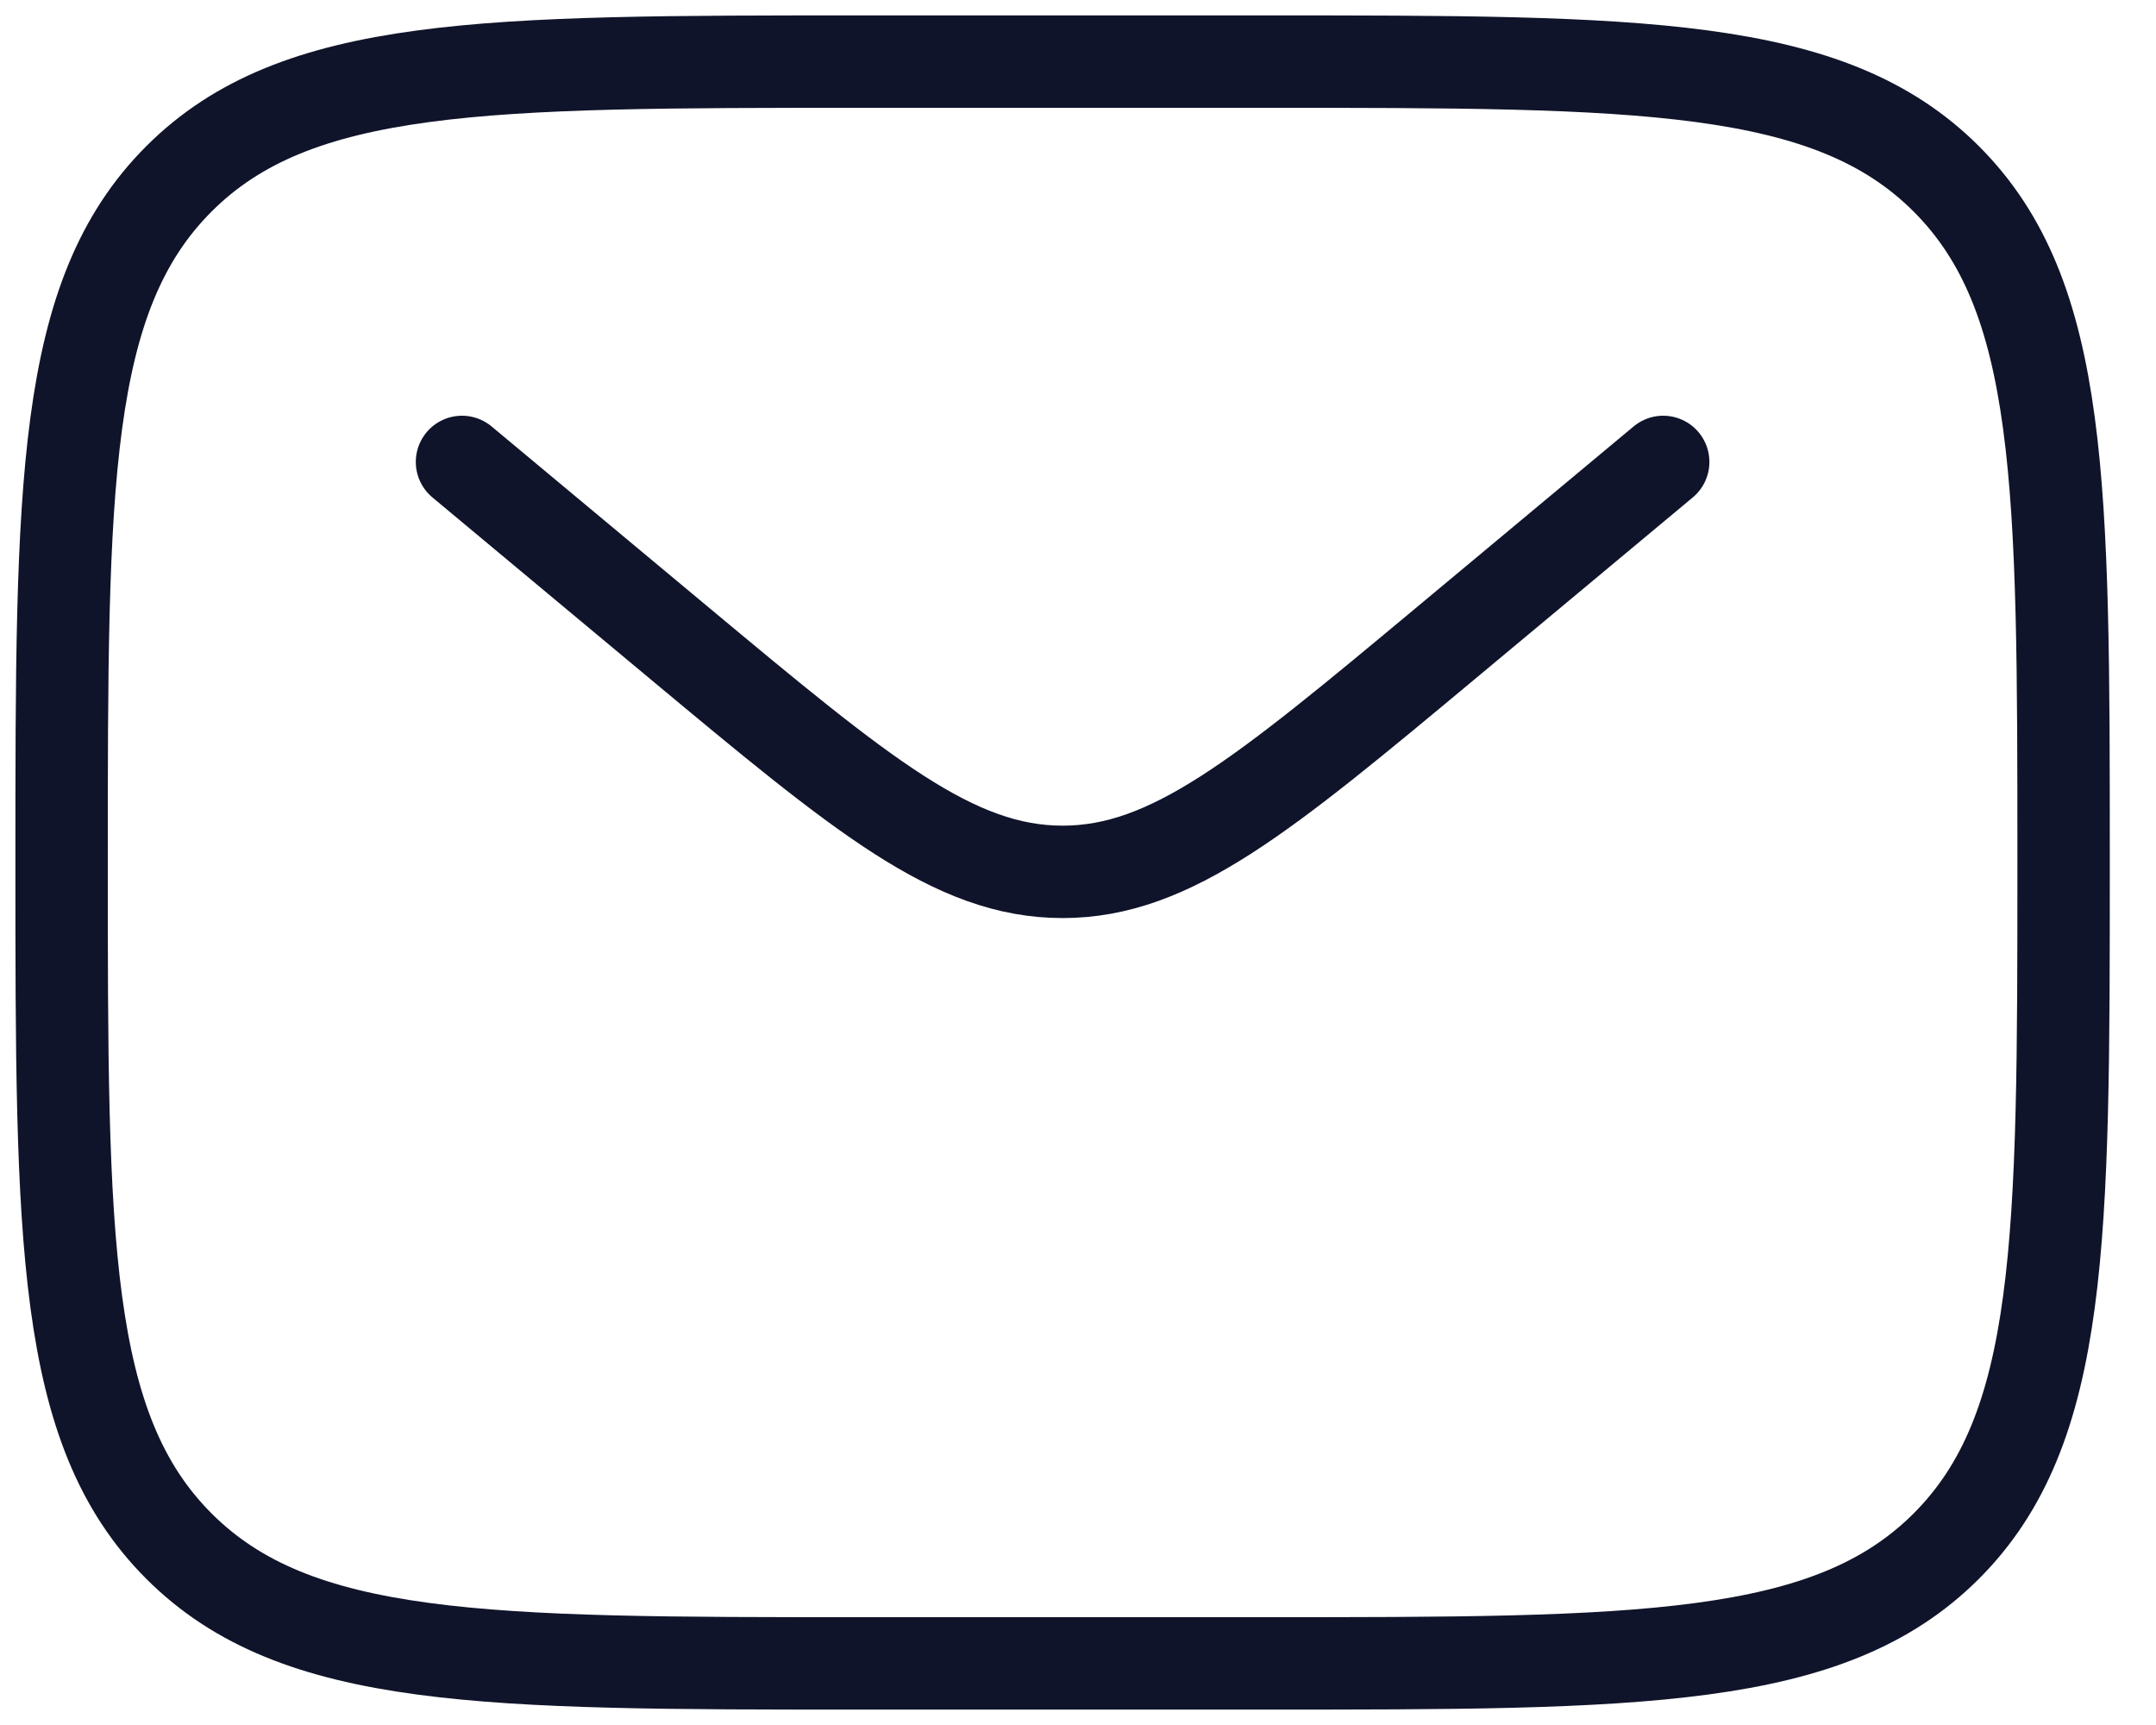 <svg width="35" height="28" fill="none" xmlns="http://www.w3.org/2000/svg"><path d="M1 14C1 7.872 1 4.808 2.904 2.904S7.872 1 14 1h6.5c6.128 0 9.192 0 11.096 1.904S33.5 7.872 33.5 14s0 9.192-1.904 11.096S26.628 27 20.5 27H14c-6.128 0-9.192 0-11.096-1.904S1 20.128 1 14z" stroke="#10142A" stroke-width="1.5"/><path d="M7.5 7.498l3.508 2.924c2.985 2.487 4.477 3.73 6.242 3.73 1.765 0 3.257-1.243 6.242-3.73L27 7.498" stroke="#10142A" stroke-width="1.5" stroke-linecap="round"/></svg>
